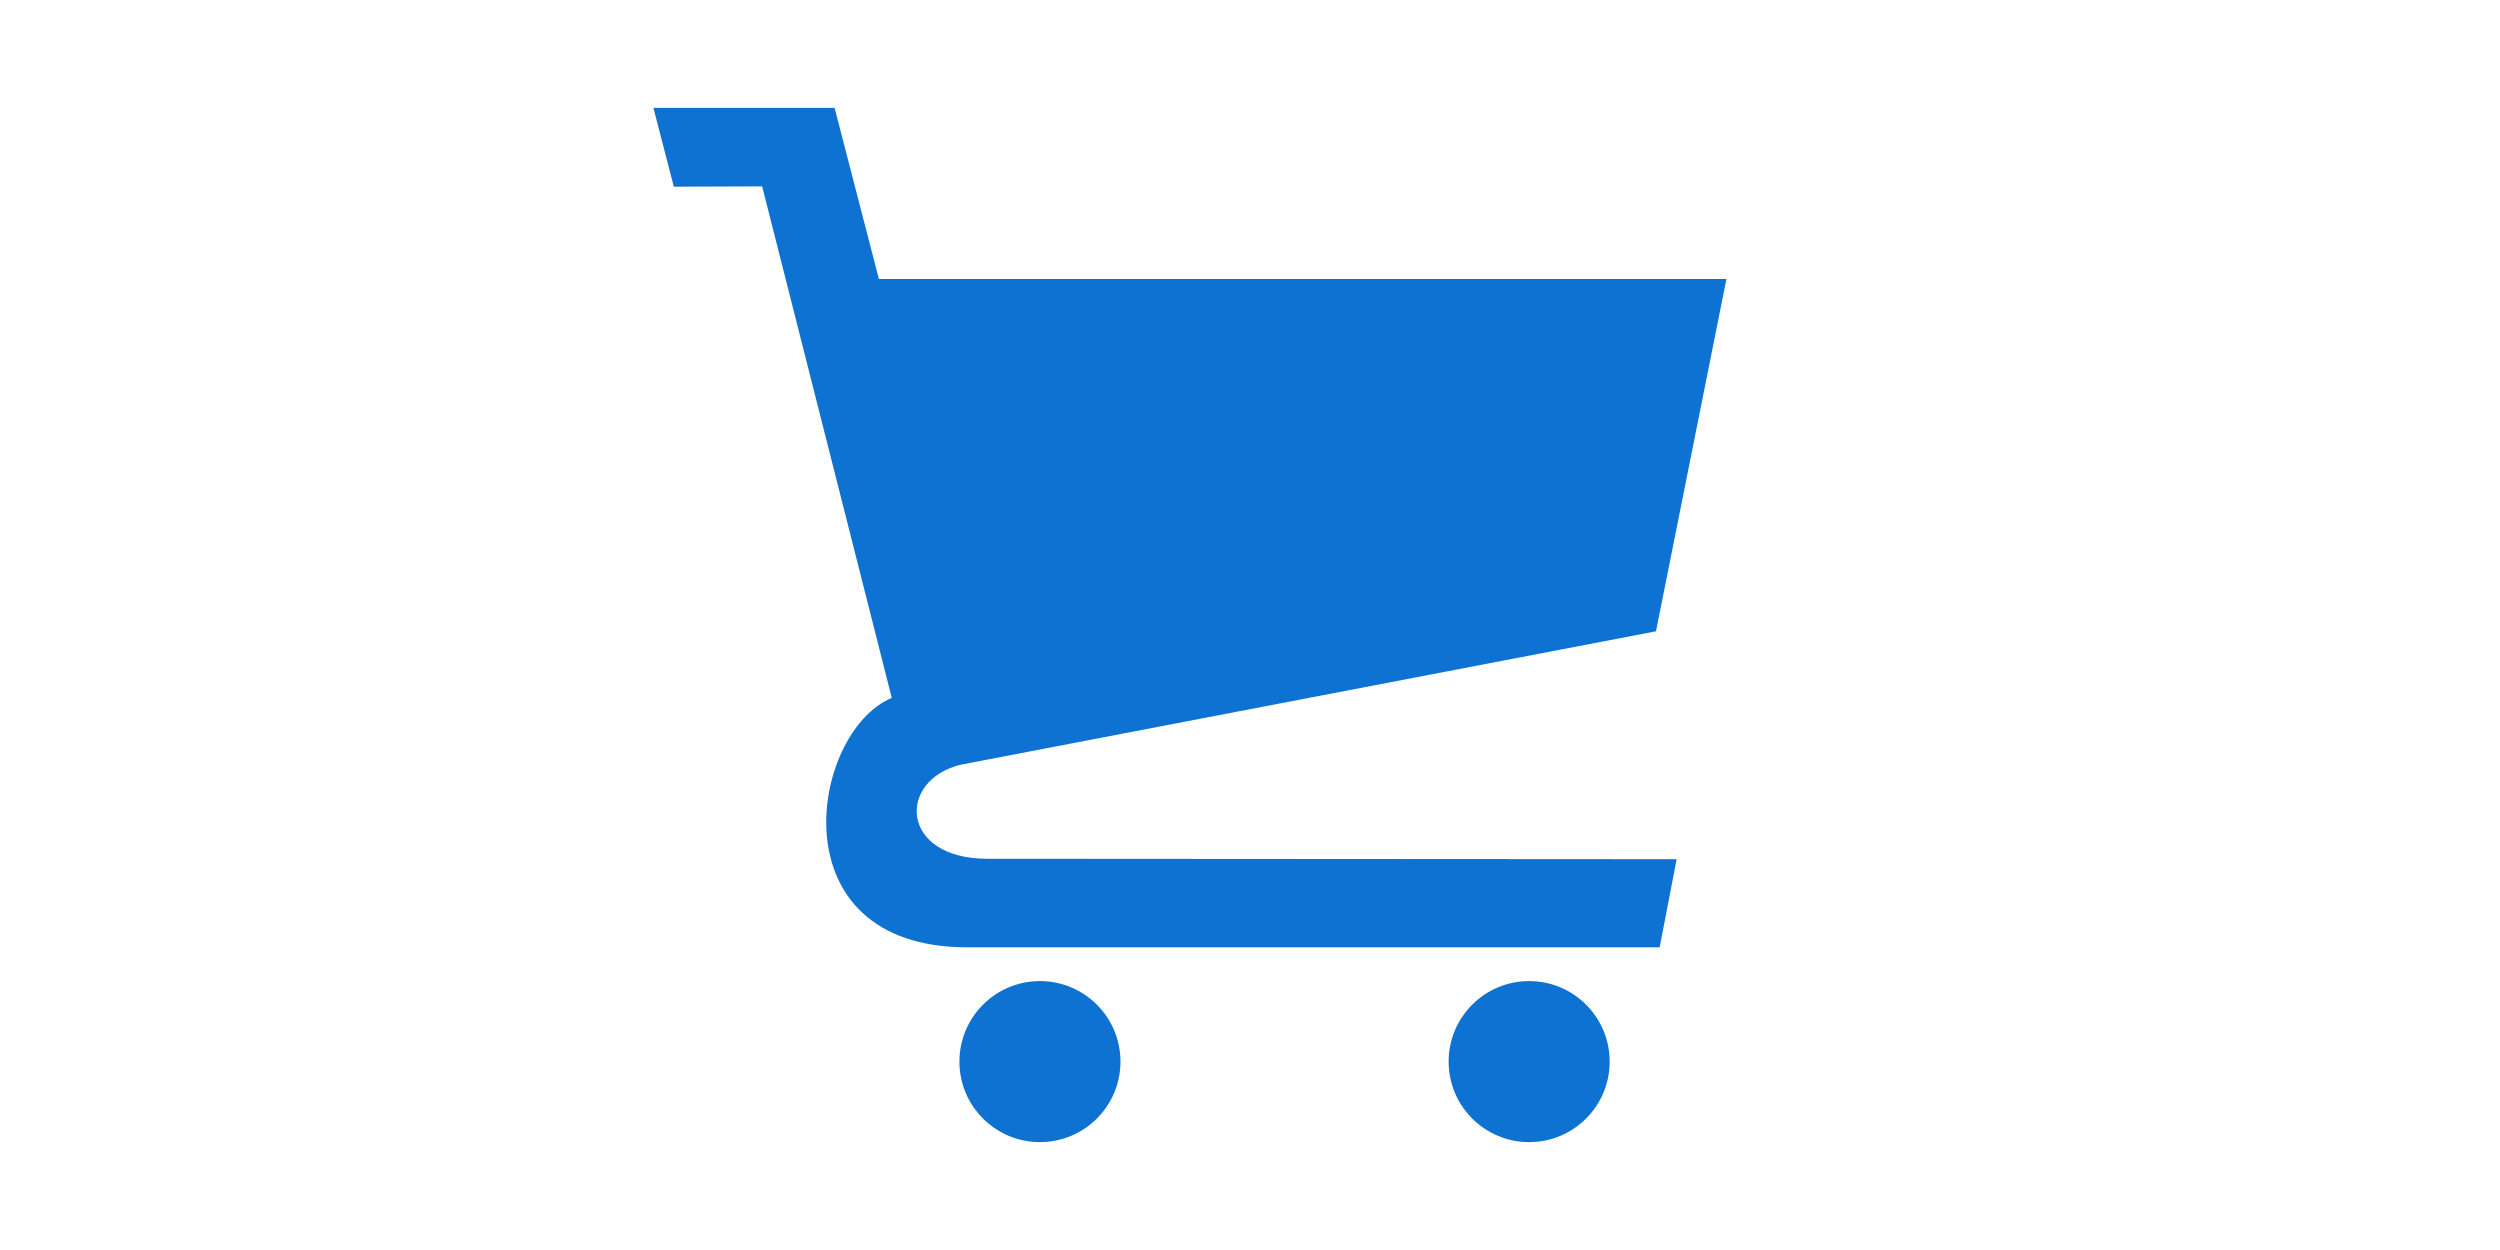 <?xml version="1.0" encoding="utf-8"?>
<!DOCTYPE svg PUBLIC "-//W3C//DTD SVG 1.1//EN" "http://www.w3.org/Graphics/SVG/1.1/DTD/svg11.dtd">
<svg version="1.1" id="Layer_1" xmlns="http://www.w3.org/2000/svg" xmlns:xlink="http://www.w3.org/1999/xlink" x="0px" y="0px"
	 width="120px" height="60px" viewBox="0 0 120 60" enable-background="new 0 0 120 60" xml:space="preserve">
<g>
	<path fill="#0E72D2" d="M46.142,36.7l33.345-6.398l3.382-16.911H42.187L40.06,5.178h-8.696l0.979,3.783l4.241-0.014L42.805,33.5
		c-3.908,1.622-5.617,11.971,3.618,11.971c2.223,0,33.241,0,33.241,0l0.815-4.229c0,0-28.839-0.021-33.091-0.021
		C43.178,41.22,43.046,37.43,46.142,36.7z"/>
	<circle fill="#0E72D2" cx="49.917" cy="50.957" r="3.865"/>
	<circle fill="#0E72D2" cx="73.399" cy="50.957" r="3.865"/>
</g>
</svg>
